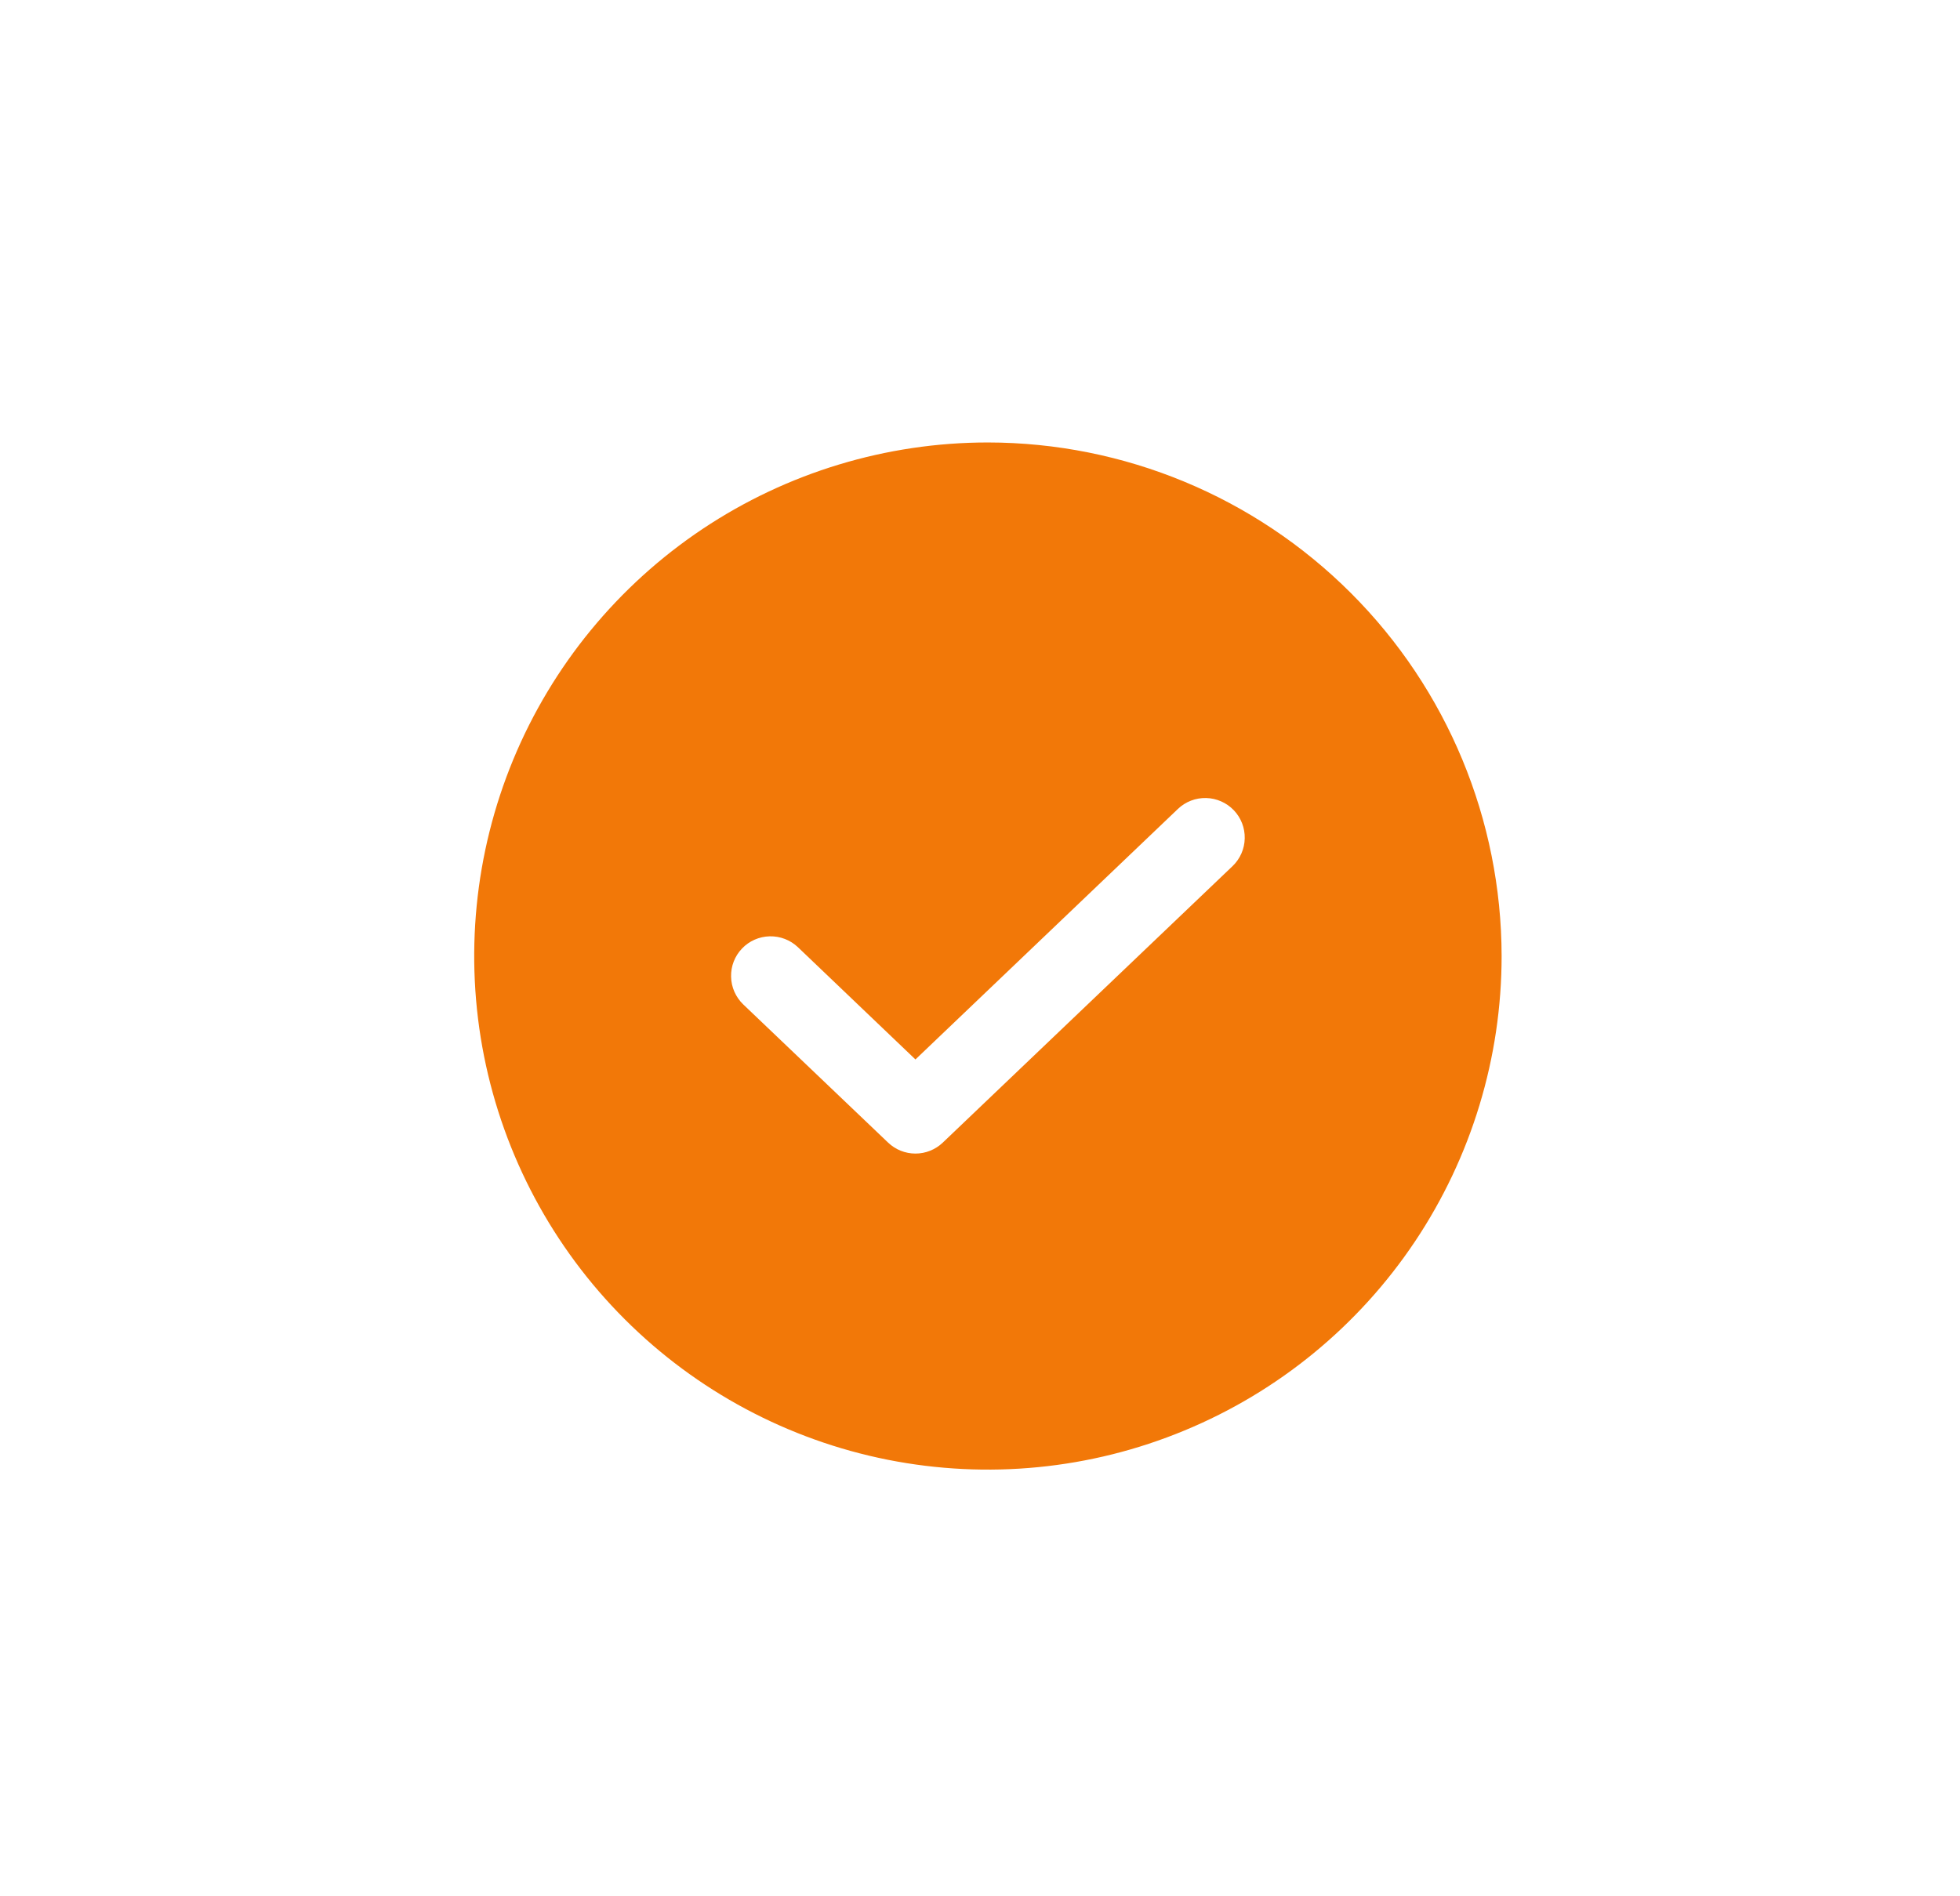 <svg width="31" height="30" viewBox="0 0 31 30" fill="none" xmlns="http://www.w3.org/2000/svg">
<path d="M15.625 7C14.018 7 12.447 7.477 11.111 8.369C9.775 9.262 8.733 10.531 8.118 12.016C7.504 13.5 7.343 15.134 7.656 16.71C7.97 18.286 8.743 19.734 9.88 20.87C11.016 22.006 12.464 22.78 14.04 23.094C15.616 23.407 17.25 23.247 18.734 22.631C20.219 22.017 21.488 20.975 22.381 19.639C23.273 18.303 23.75 16.732 23.75 15.125C23.747 12.971 22.891 10.906 21.367 9.383C19.844 7.859 17.779 7.002 15.625 7ZM19.495 13.702L14.911 18.077C14.794 18.188 14.64 18.25 14.479 18.25C14.318 18.25 14.163 18.188 14.047 18.077L11.755 15.89C11.636 15.775 11.566 15.618 11.563 15.452C11.559 15.286 11.621 15.126 11.736 15.006C11.85 14.886 12.008 14.817 12.173 14.813C12.339 14.809 12.5 14.871 12.62 14.985L14.479 16.761L18.63 12.798C18.75 12.683 18.911 12.621 19.077 12.625C19.242 12.629 19.4 12.699 19.514 12.818C19.629 12.938 19.691 13.099 19.687 13.264C19.684 13.43 19.614 13.588 19.495 13.702Z" fill="#F27808"/>
</svg>
